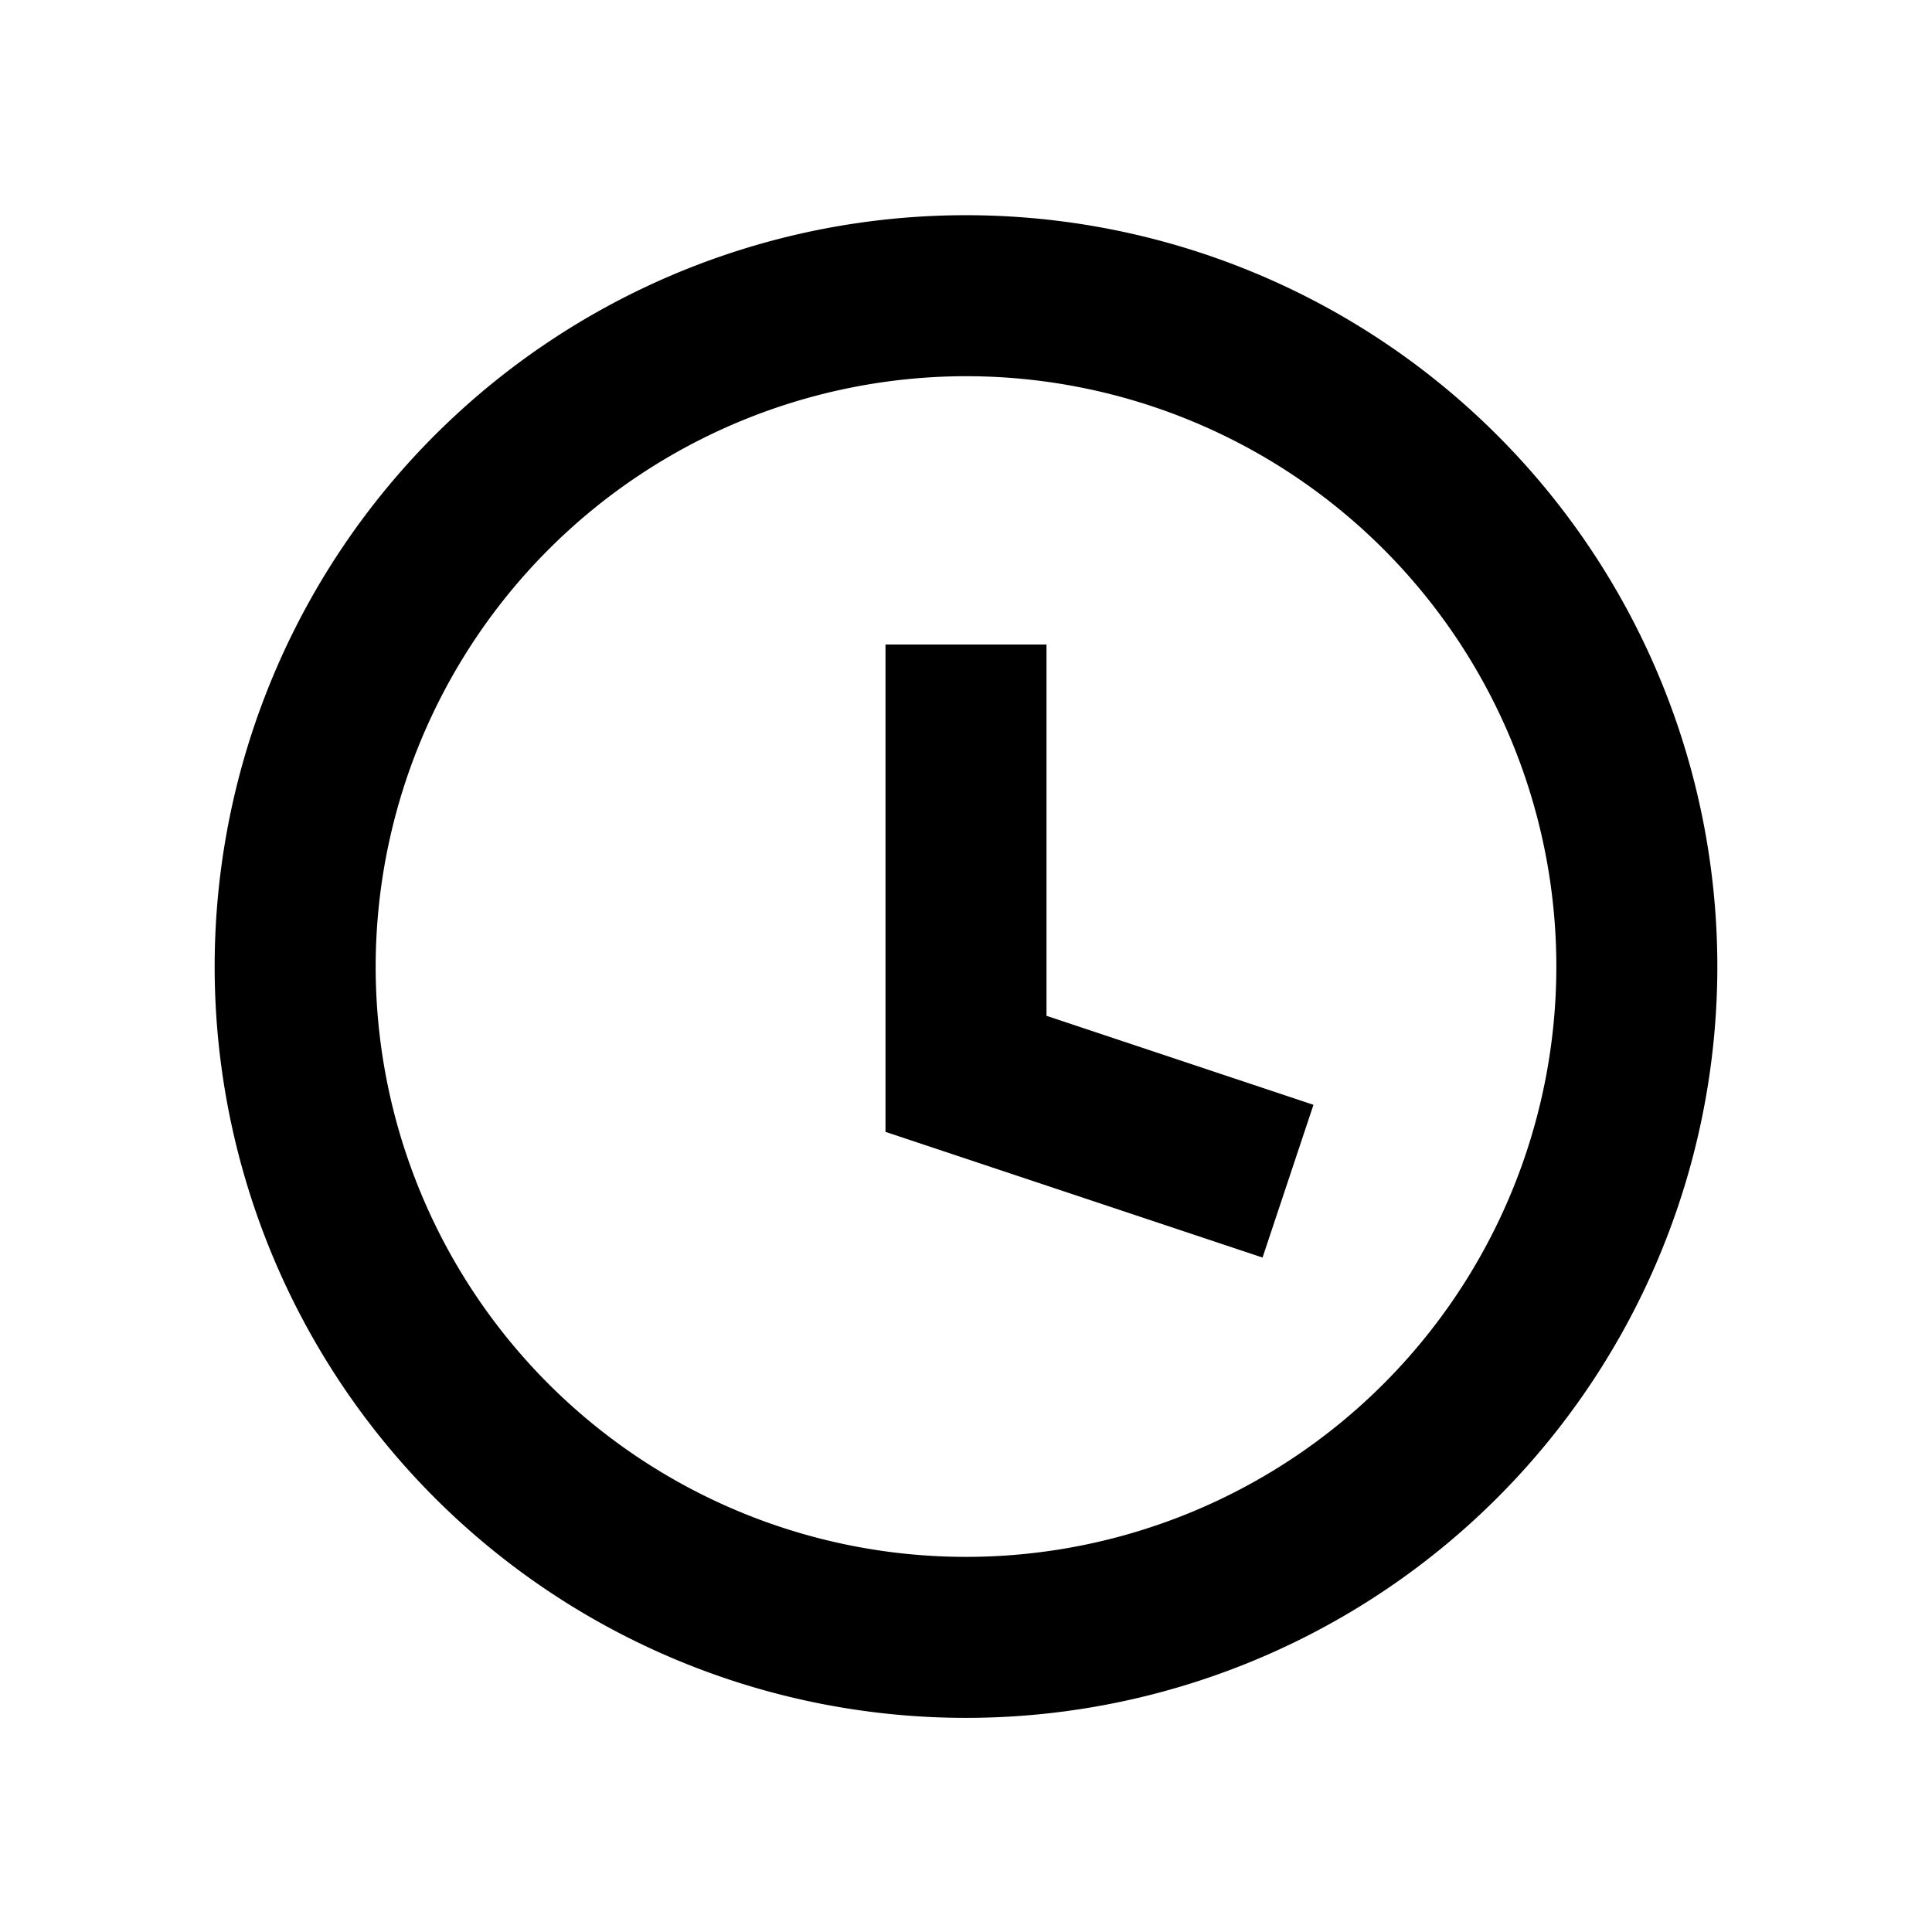 <svg data-name="Layer 1" xmlns="http://www.w3.org/2000/svg" viewBox="0 0 18 18" aria-labelledby="title-outlined-clock-circle" role="img" class="symbol symbol-outlined-clock-circle"><title id="title-outlined-clock-circle">outlined-clock-circle icon</title><path d="M9 3.505a5.5 5.5 0 1 1-5.5 5.5 5.506 5.506 0 0 1 5.5-5.5m0-1.5a7 7 0 1 0 7 7 7 7 0 0 0-7-7z" role="presentation"/><path fill="none" stroke="#000" stroke-miterlimit="10" stroke-width="1.5" d="M9 6.005v4l3 1" role="presentation"/></svg>